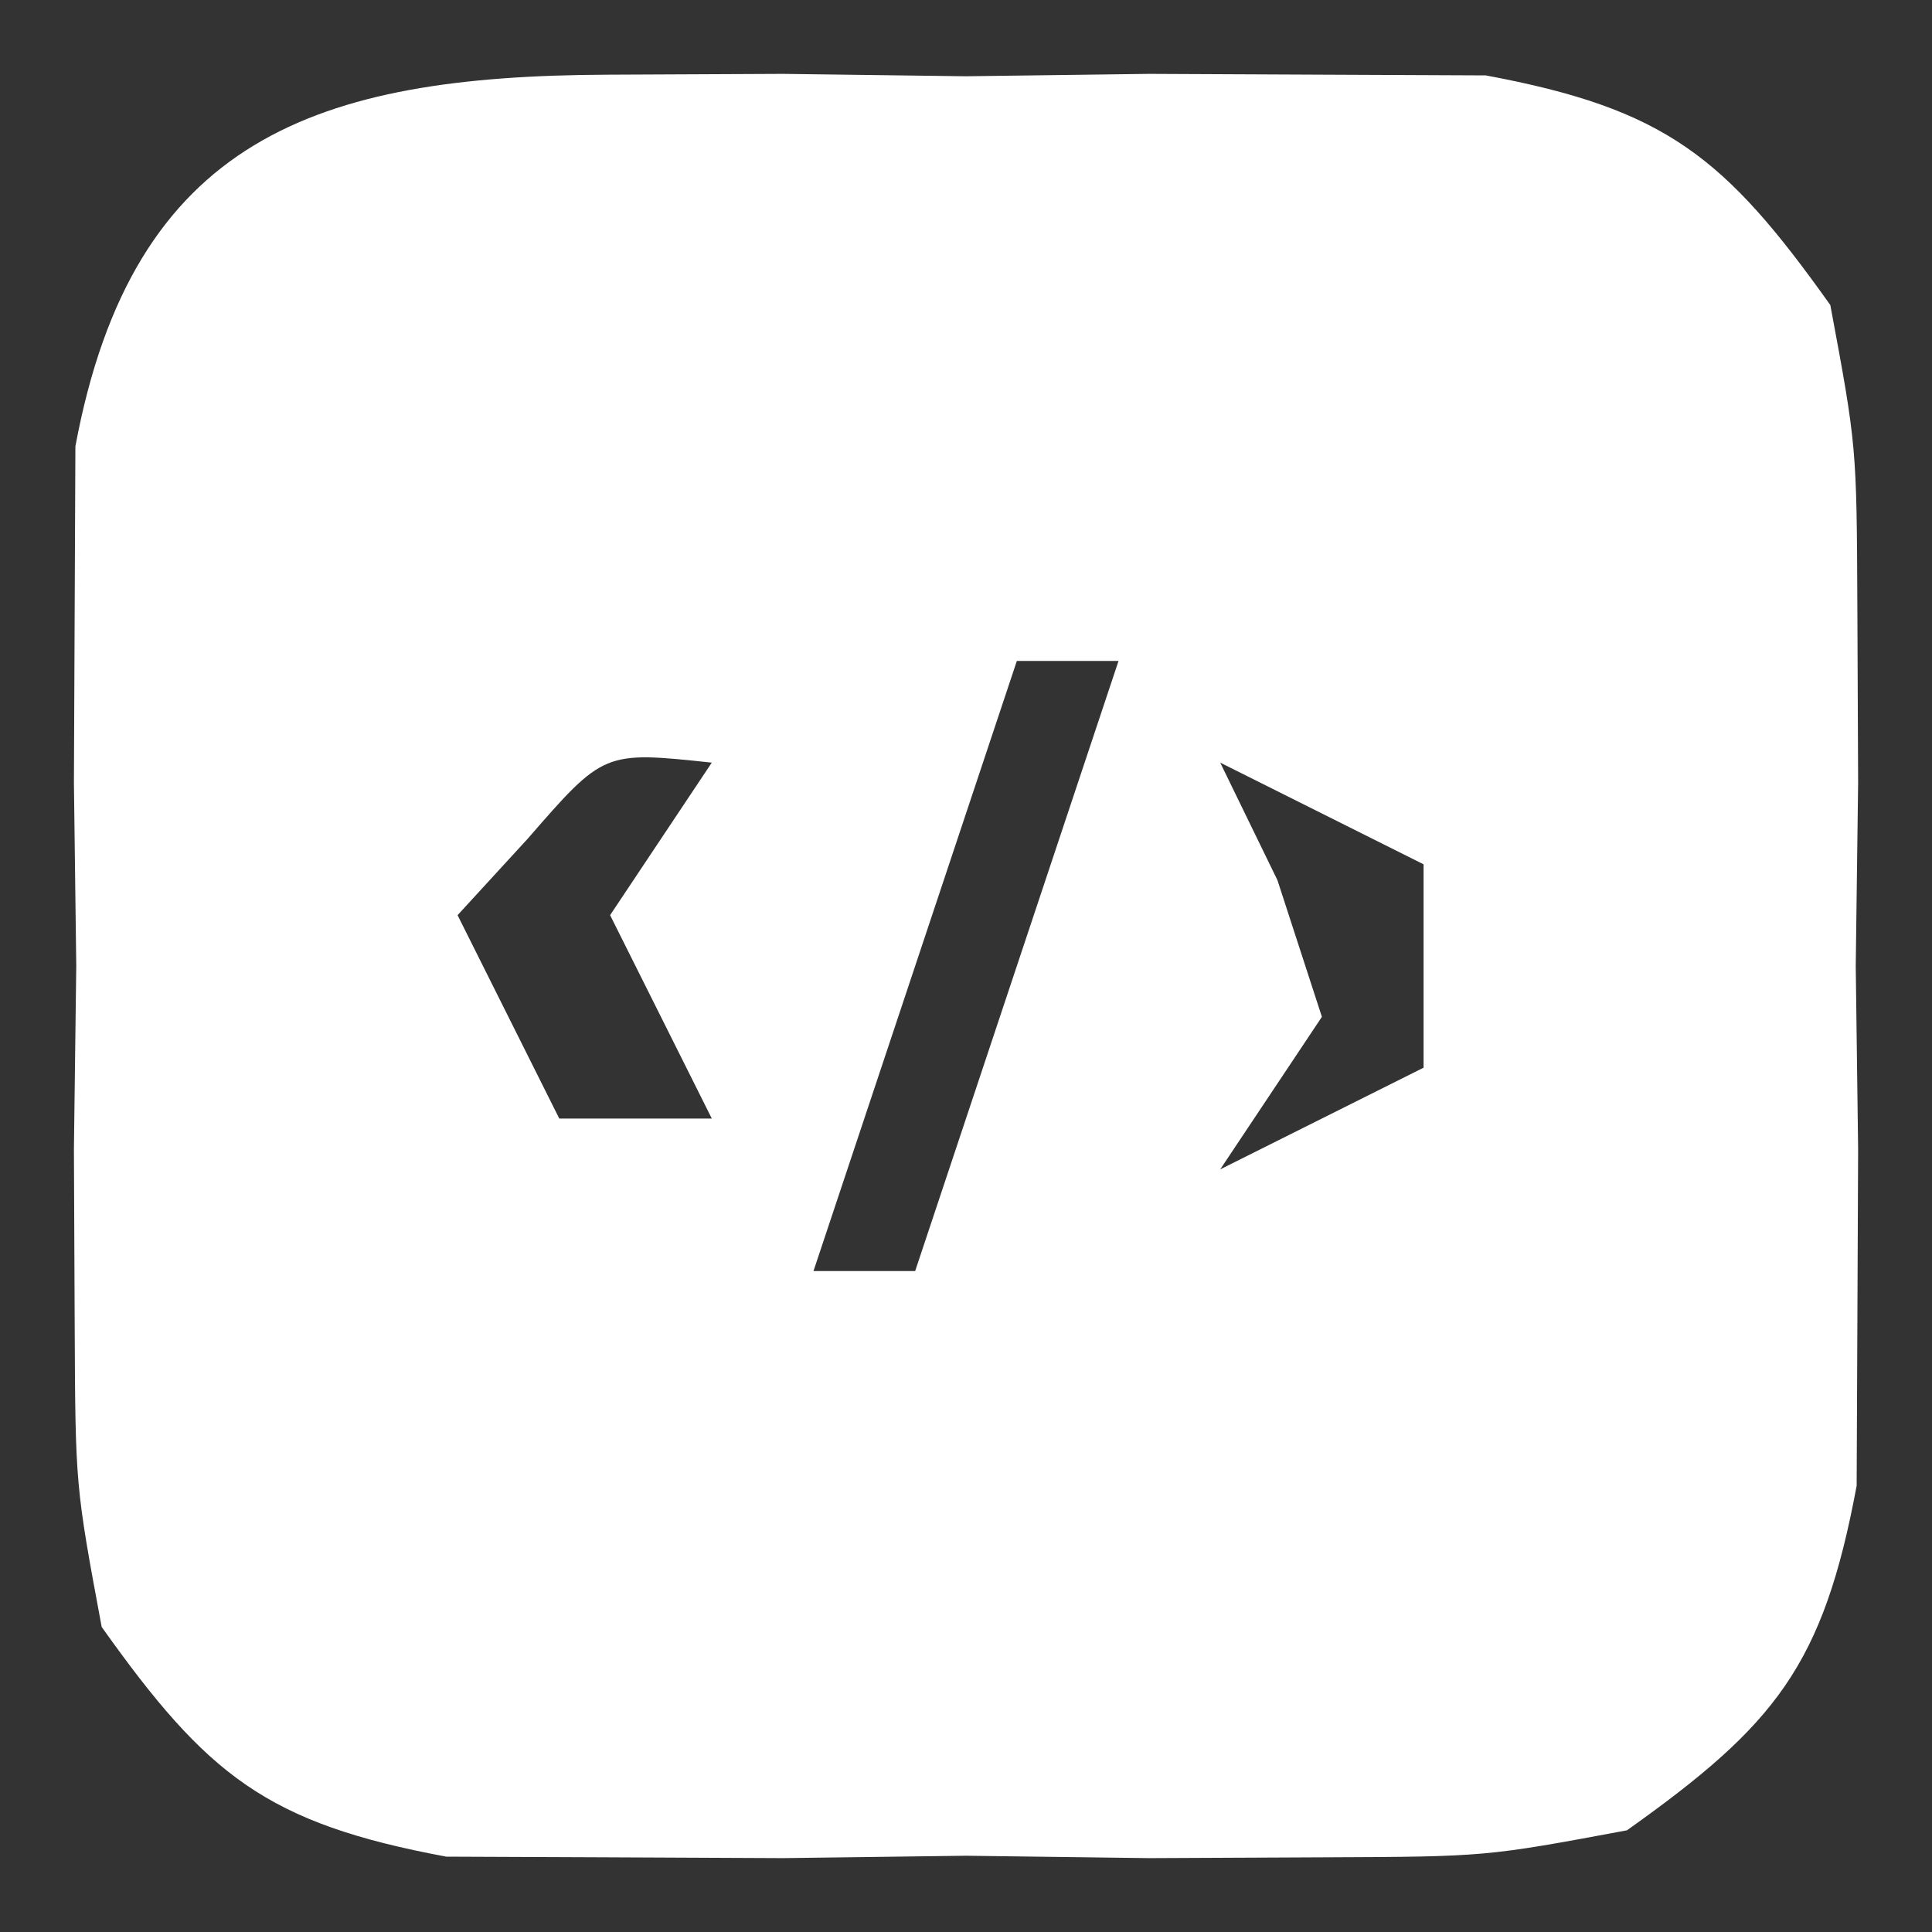<?xml version="1.0" encoding="UTF-8"?>
<svg version="1.1" xmlns="http://www.w3.org/2000/svg" width="38" height="38">
<rect width="100%" height="100%" fill="#333333" stroke="none"/>
<path d="M0 0 C1.713 -0.008 1.713 -0.008 3.461 -0.016 C4.649 -0 5.838 0.015 7.062 0.031 C8.251 0.016 9.44 0 10.664 -0.016 C11.806 -0.01 12.948 -0.005 14.125 0 C15.168 0.005 16.211 0.009 17.285 0.014 C20.823 0.673 21.986 1.611 24.062 4.531 C24.58 7.309 24.58 7.309 24.594 10.469 C24.601 12.182 24.601 12.182 24.609 13.93 C24.594 15.118 24.578 16.307 24.562 17.531 C24.578 18.72 24.593 19.908 24.609 21.133 C24.604 22.275 24.599 23.417 24.594 24.594 C24.589 25.637 24.585 26.679 24.58 27.754 C23.921 31.292 22.983 32.455 20.062 34.531 C17.285 35.049 17.285 35.049 14.125 35.062 C12.412 35.07 12.412 35.07 10.664 35.078 C9.476 35.063 8.287 35.047 7.062 35.031 C5.874 35.047 4.685 35.062 3.461 35.078 C2.319 35.073 1.177 35.068 0 35.062 C-1.043 35.058 -2.086 35.053 -3.16 35.049 C-6.698 34.39 -7.861 33.452 -9.938 30.531 C-10.455 27.754 -10.455 27.754 -10.469 24.594 C-10.474 23.452 -10.479 22.31 -10.484 21.133 C-10.469 19.944 -10.453 18.756 -10.438 17.531 C-10.453 16.343 -10.468 15.154 -10.484 13.93 C-10.479 12.788 -10.474 11.645 -10.469 10.469 C-10.464 9.426 -10.46 8.383 -10.455 7.309 C-9.326 1.248 -5.708 0.025 0 0 Z M8.062 11.531 C6.742 15.491 5.423 19.451 4.062 23.531 C4.723 23.531 5.383 23.531 6.062 23.531 C7.383 19.571 8.703 15.611 10.062 11.531 C9.402 11.531 8.742 11.531 8.062 11.531 Z M-1.562 15.031 C-2.016 15.526 -2.47 16.021 -2.938 16.531 C-2.277 17.851 -1.617 19.171 -0.938 20.531 C0.052 20.531 1.042 20.531 2.062 20.531 C1.403 19.211 0.743 17.891 0.062 16.531 C0.723 15.541 1.383 14.551 2.062 13.531 C-0.061 13.305 -0.061 13.305 -1.562 15.031 Z M12.062 13.531 C12.434 14.294 12.805 15.057 13.188 15.844 C13.476 16.731 13.765 17.617 14.062 18.531 C13.402 19.521 12.742 20.511 12.062 21.531 C13.383 20.871 14.703 20.211 16.062 19.531 C16.062 18.211 16.062 16.891 16.062 15.531 C14.742 14.871 13.422 14.211 12.062 13.531 Z " fill="#FFFFFF" transform="translate(11.938,1.469)"/>
</svg>
